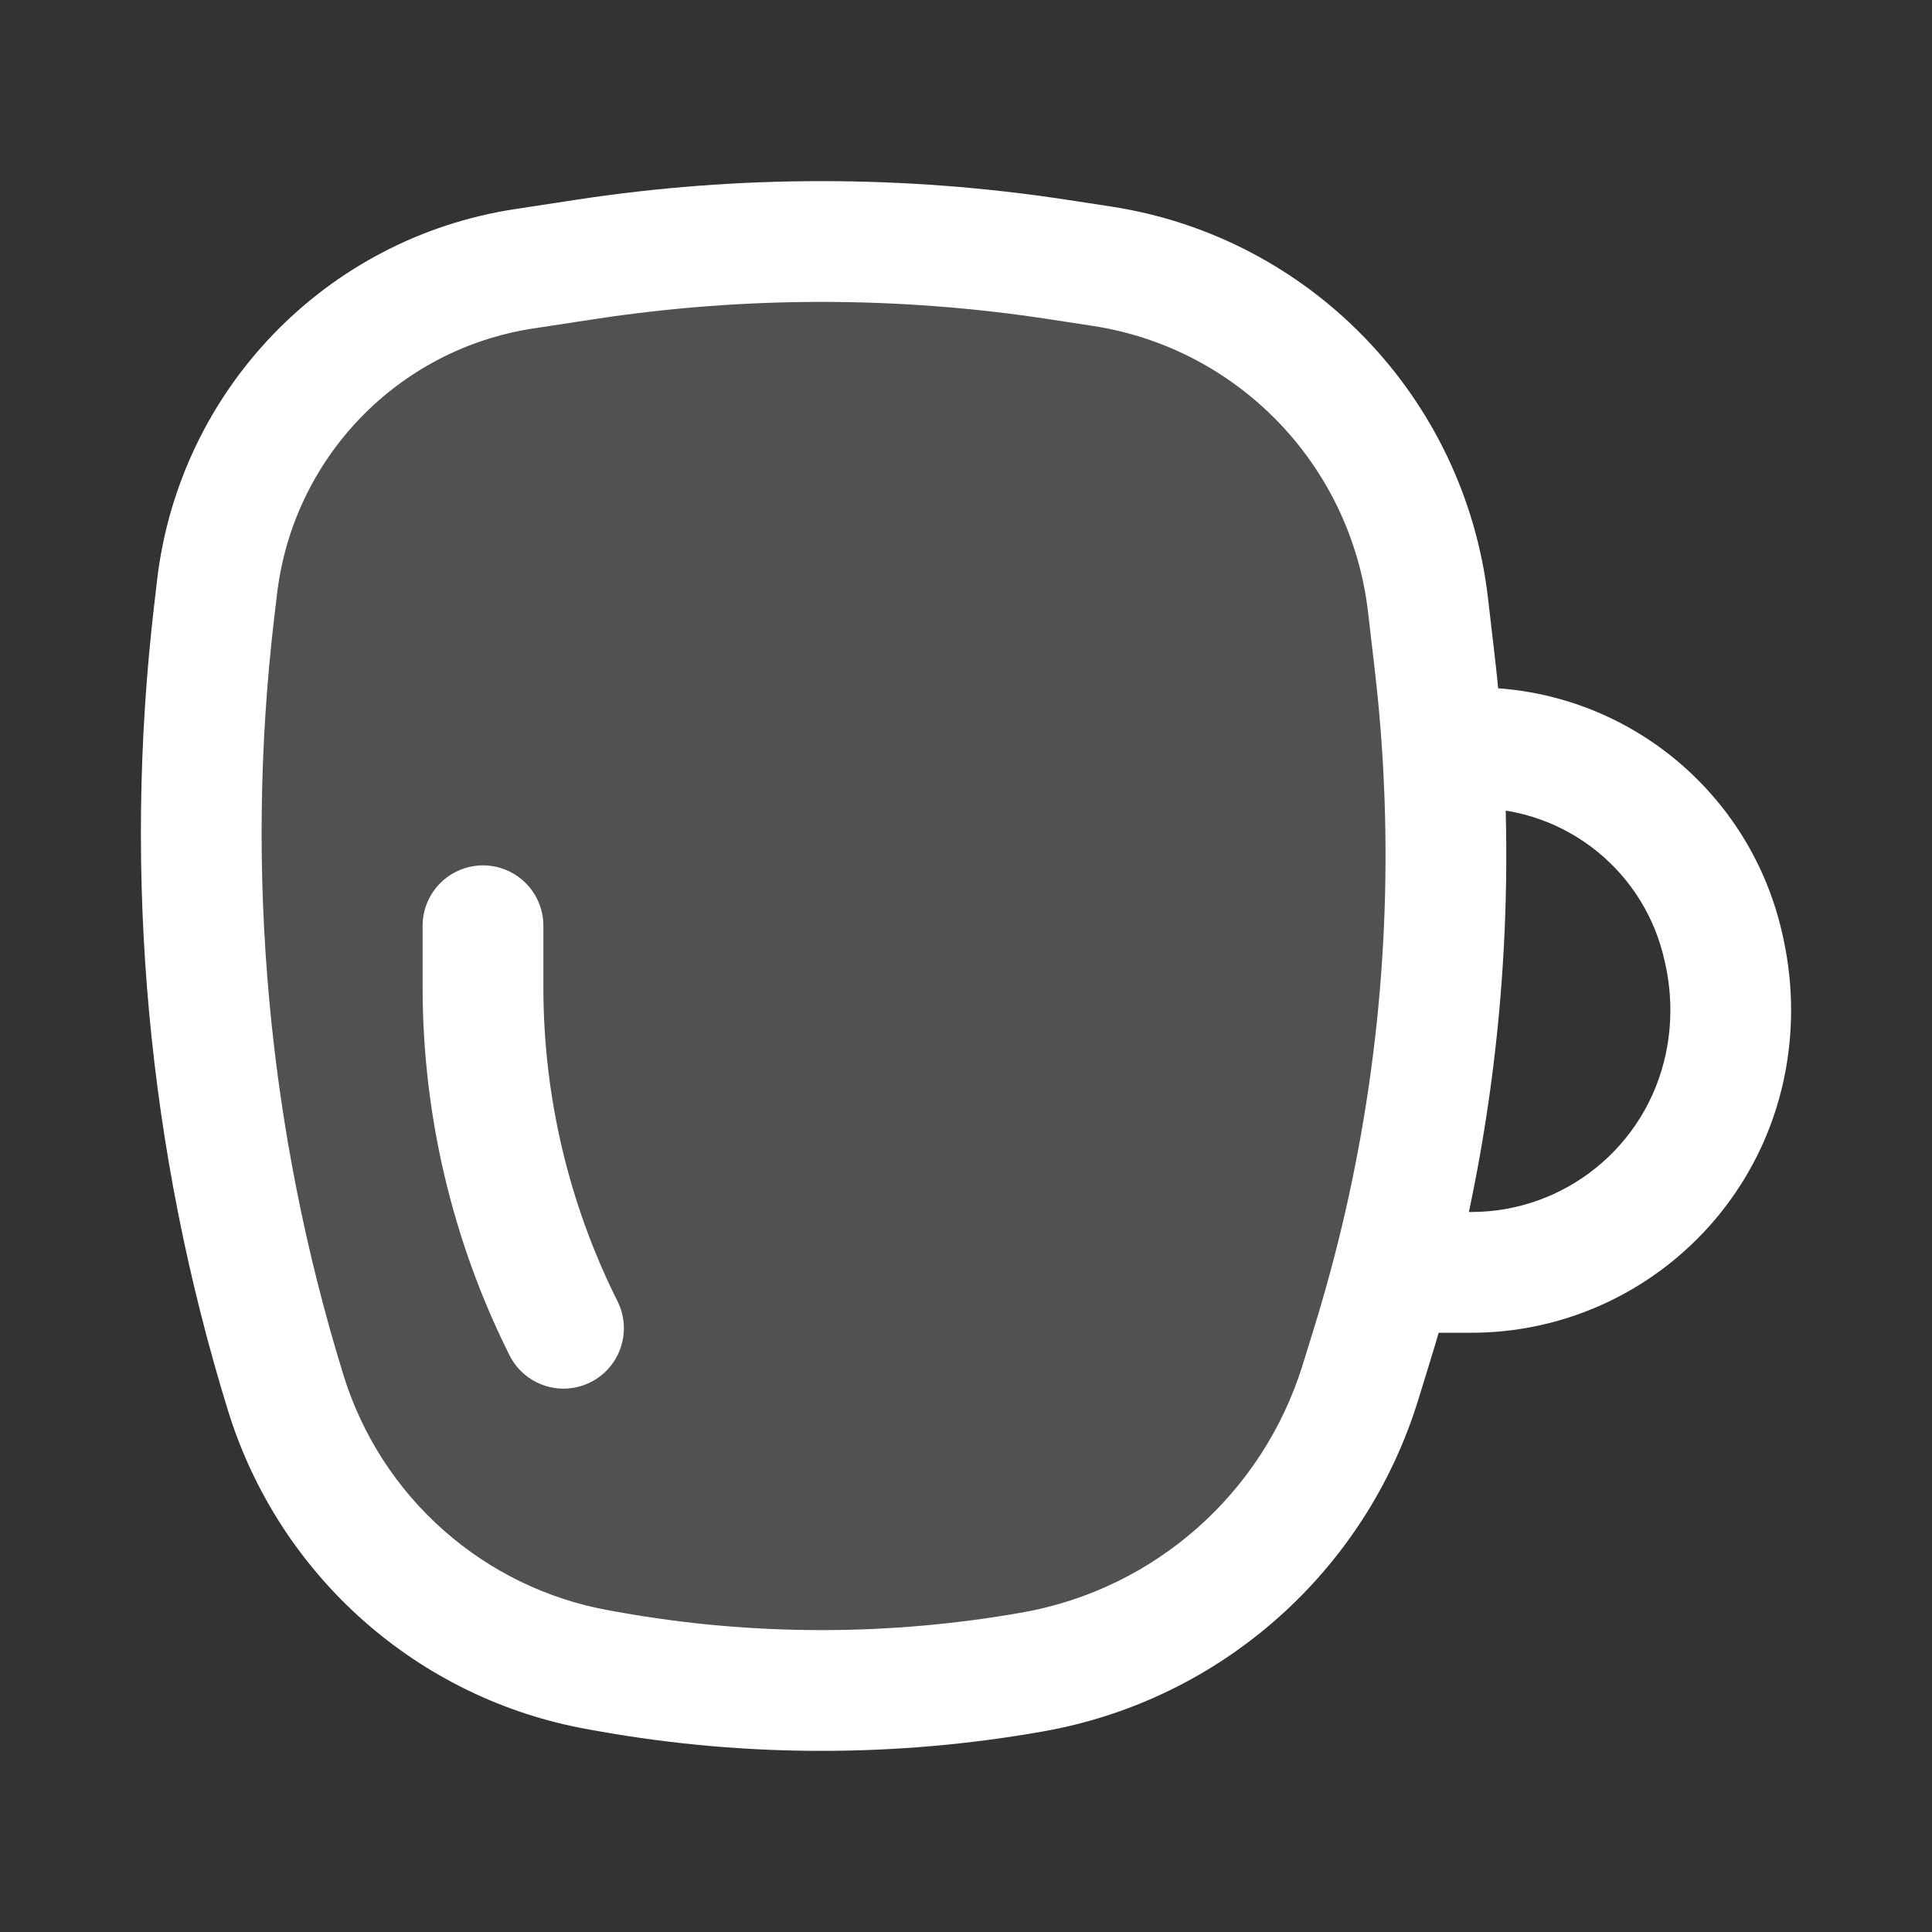 <svg  viewBox="0 0 24 24" fill="none" xmlns="http://www.w3.org/2000/svg">
<rect x="0" y="0" width="24" height="24" fill="#333333" stroke="none"/>
<path d="M13.686 3.307C15.827 3.634 17.487 5.356 17.739 7.514L17.822 8.227C17.864 8.581 17.896 8.935 17.919 9.29C18.061 11.481 17.852 13.681 17.3 15.806C17.222 16.107 17.137 16.406 17.045 16.704L16.901 17.171C16.324 19.039 14.755 20.427 12.834 20.768C11.095 21.077 9.315 21.077 7.575 20.768L7.441 20.745C5.603 20.418 4.101 19.089 3.549 17.301C2.582 14.167 2.279 10.865 2.659 7.606L2.696 7.296C2.933 5.267 4.494 3.647 6.508 3.34L7.273 3.223C9.216 2.926 11.193 2.926 13.136 3.223L13.686 3.307Z" fill="white" fill-opacity="0.15"/>
<path d="M7.273 3.223L7.16 2.481L7.273 3.223ZM13.136 3.223L13.249 2.481L13.136 3.223ZM12.834 20.768L12.703 20.03L12.834 20.768ZM7.575 20.768L7.707 20.03L7.707 20.03L7.575 20.768ZM3.549 17.301L2.832 17.522L3.549 17.301ZM2.659 7.606L3.404 7.693L2.659 7.606ZM17.822 8.227L18.567 8.14L17.822 8.227ZM17.045 16.704L16.328 16.483V16.483L17.045 16.704ZM2.696 7.296L1.951 7.209L2.696 7.296ZM6.508 3.34L6.621 4.081L6.508 3.34ZM7.441 20.745L7.31 21.483L7.31 21.483L7.441 20.745ZM16.901 17.171L17.617 17.392V17.392L16.901 17.171ZM17.739 7.514L16.994 7.601L17.739 7.514ZM13.686 3.307L13.572 4.048L13.686 3.307ZM18.275 15.806V15.056V15.806ZM21.414 11.791L20.681 11.948L20.681 11.948L21.414 11.791ZM21.425 11.842L22.159 11.685V11.685L21.425 11.842ZM21.425 13.254L20.692 13.096L21.425 13.254ZM18.327 9.29V8.54V9.29ZM17.3 15.806L16.574 15.617L17.3 15.806ZM17.919 9.29L17.17 9.339L17.919 9.29ZM16.994 7.601L17.077 8.314L18.567 8.14L18.484 7.427L16.994 7.601ZM16.328 16.483L16.184 16.949L17.617 17.392L17.761 16.925L16.328 16.483ZM3.404 7.693L3.441 7.383L1.951 7.209L1.915 7.519L3.404 7.693ZM7.707 20.03L7.573 20.006L7.31 21.483L7.444 21.507L7.707 20.03ZM6.621 4.081L7.387 3.964L7.16 2.481L6.395 2.598L6.621 4.081ZM13.023 3.964L13.572 4.048L13.799 2.565L13.249 2.481L13.023 3.964ZM7.387 3.964C9.255 3.679 11.155 3.679 13.023 3.964L13.249 2.481C11.231 2.173 9.178 2.173 7.16 2.481L7.387 3.964ZM12.703 20.03C11.05 20.323 9.359 20.323 7.707 20.03L7.444 21.507C9.27 21.831 11.139 21.831 12.965 21.507L12.703 20.03ZM4.266 17.08C3.329 14.046 3.036 10.848 3.404 7.693L1.915 7.519C1.522 10.881 1.834 14.288 2.832 17.522L4.266 17.08ZM3.441 7.383C3.639 5.689 4.942 4.338 6.621 4.081L6.395 2.598C4.045 2.957 2.227 4.846 1.951 7.209L3.441 7.383ZM2.832 17.522C3.467 19.578 5.194 21.108 7.31 21.483L7.573 20.006C6.012 19.729 4.735 18.6 4.266 17.08L2.832 17.522ZM16.184 16.949C15.69 18.55 14.346 19.738 12.703 20.03L12.965 21.507C15.163 21.117 16.958 19.528 17.617 17.392L16.184 16.949ZM18.484 7.427C18.193 4.935 16.276 2.944 13.799 2.565L13.572 4.048C15.379 4.324 16.781 5.777 16.994 7.601L18.484 7.427ZM18.275 15.056H17.786V16.556H18.275V15.056ZM20.681 11.948L20.692 11.999L22.159 11.685L22.148 11.634L20.681 11.948ZM20.692 11.999C20.769 12.361 20.769 12.735 20.692 13.096L22.159 13.411C22.28 12.842 22.28 12.254 22.159 11.685L20.692 11.999ZM18.275 16.556C20.148 16.556 21.766 15.244 22.159 13.411L20.692 13.096C20.447 14.241 19.439 15.056 18.275 15.056V16.556ZM18.327 10.04C19.46 10.04 20.442 10.834 20.681 11.948L22.148 11.634C21.761 9.83 20.17 8.54 18.327 8.54L18.327 10.04ZM16.574 15.617C16.498 15.907 16.417 16.196 16.328 16.483L17.761 16.925C17.857 16.617 17.945 16.306 18.026 15.994L16.574 15.617ZM17.786 15.056H17.3V16.556H17.786V15.056ZM17.077 8.314C17.117 8.655 17.148 8.997 17.17 9.339L18.667 9.242C18.643 8.874 18.61 8.507 18.567 8.14L17.077 8.314ZM17.17 9.339C17.307 11.45 17.106 13.569 16.574 15.617L18.026 15.994C18.598 13.792 18.814 11.512 18.667 9.242L17.17 9.339ZM18.327 8.54H17.919V10.04H18.327V8.54Z" fill="white"/>
<path d="M6 11.5V12.264C6 13.734 6.342 15.185 7 16.5" stroke="white" stroke-width="1.5" stroke-linecap="round"/>
</svg>
